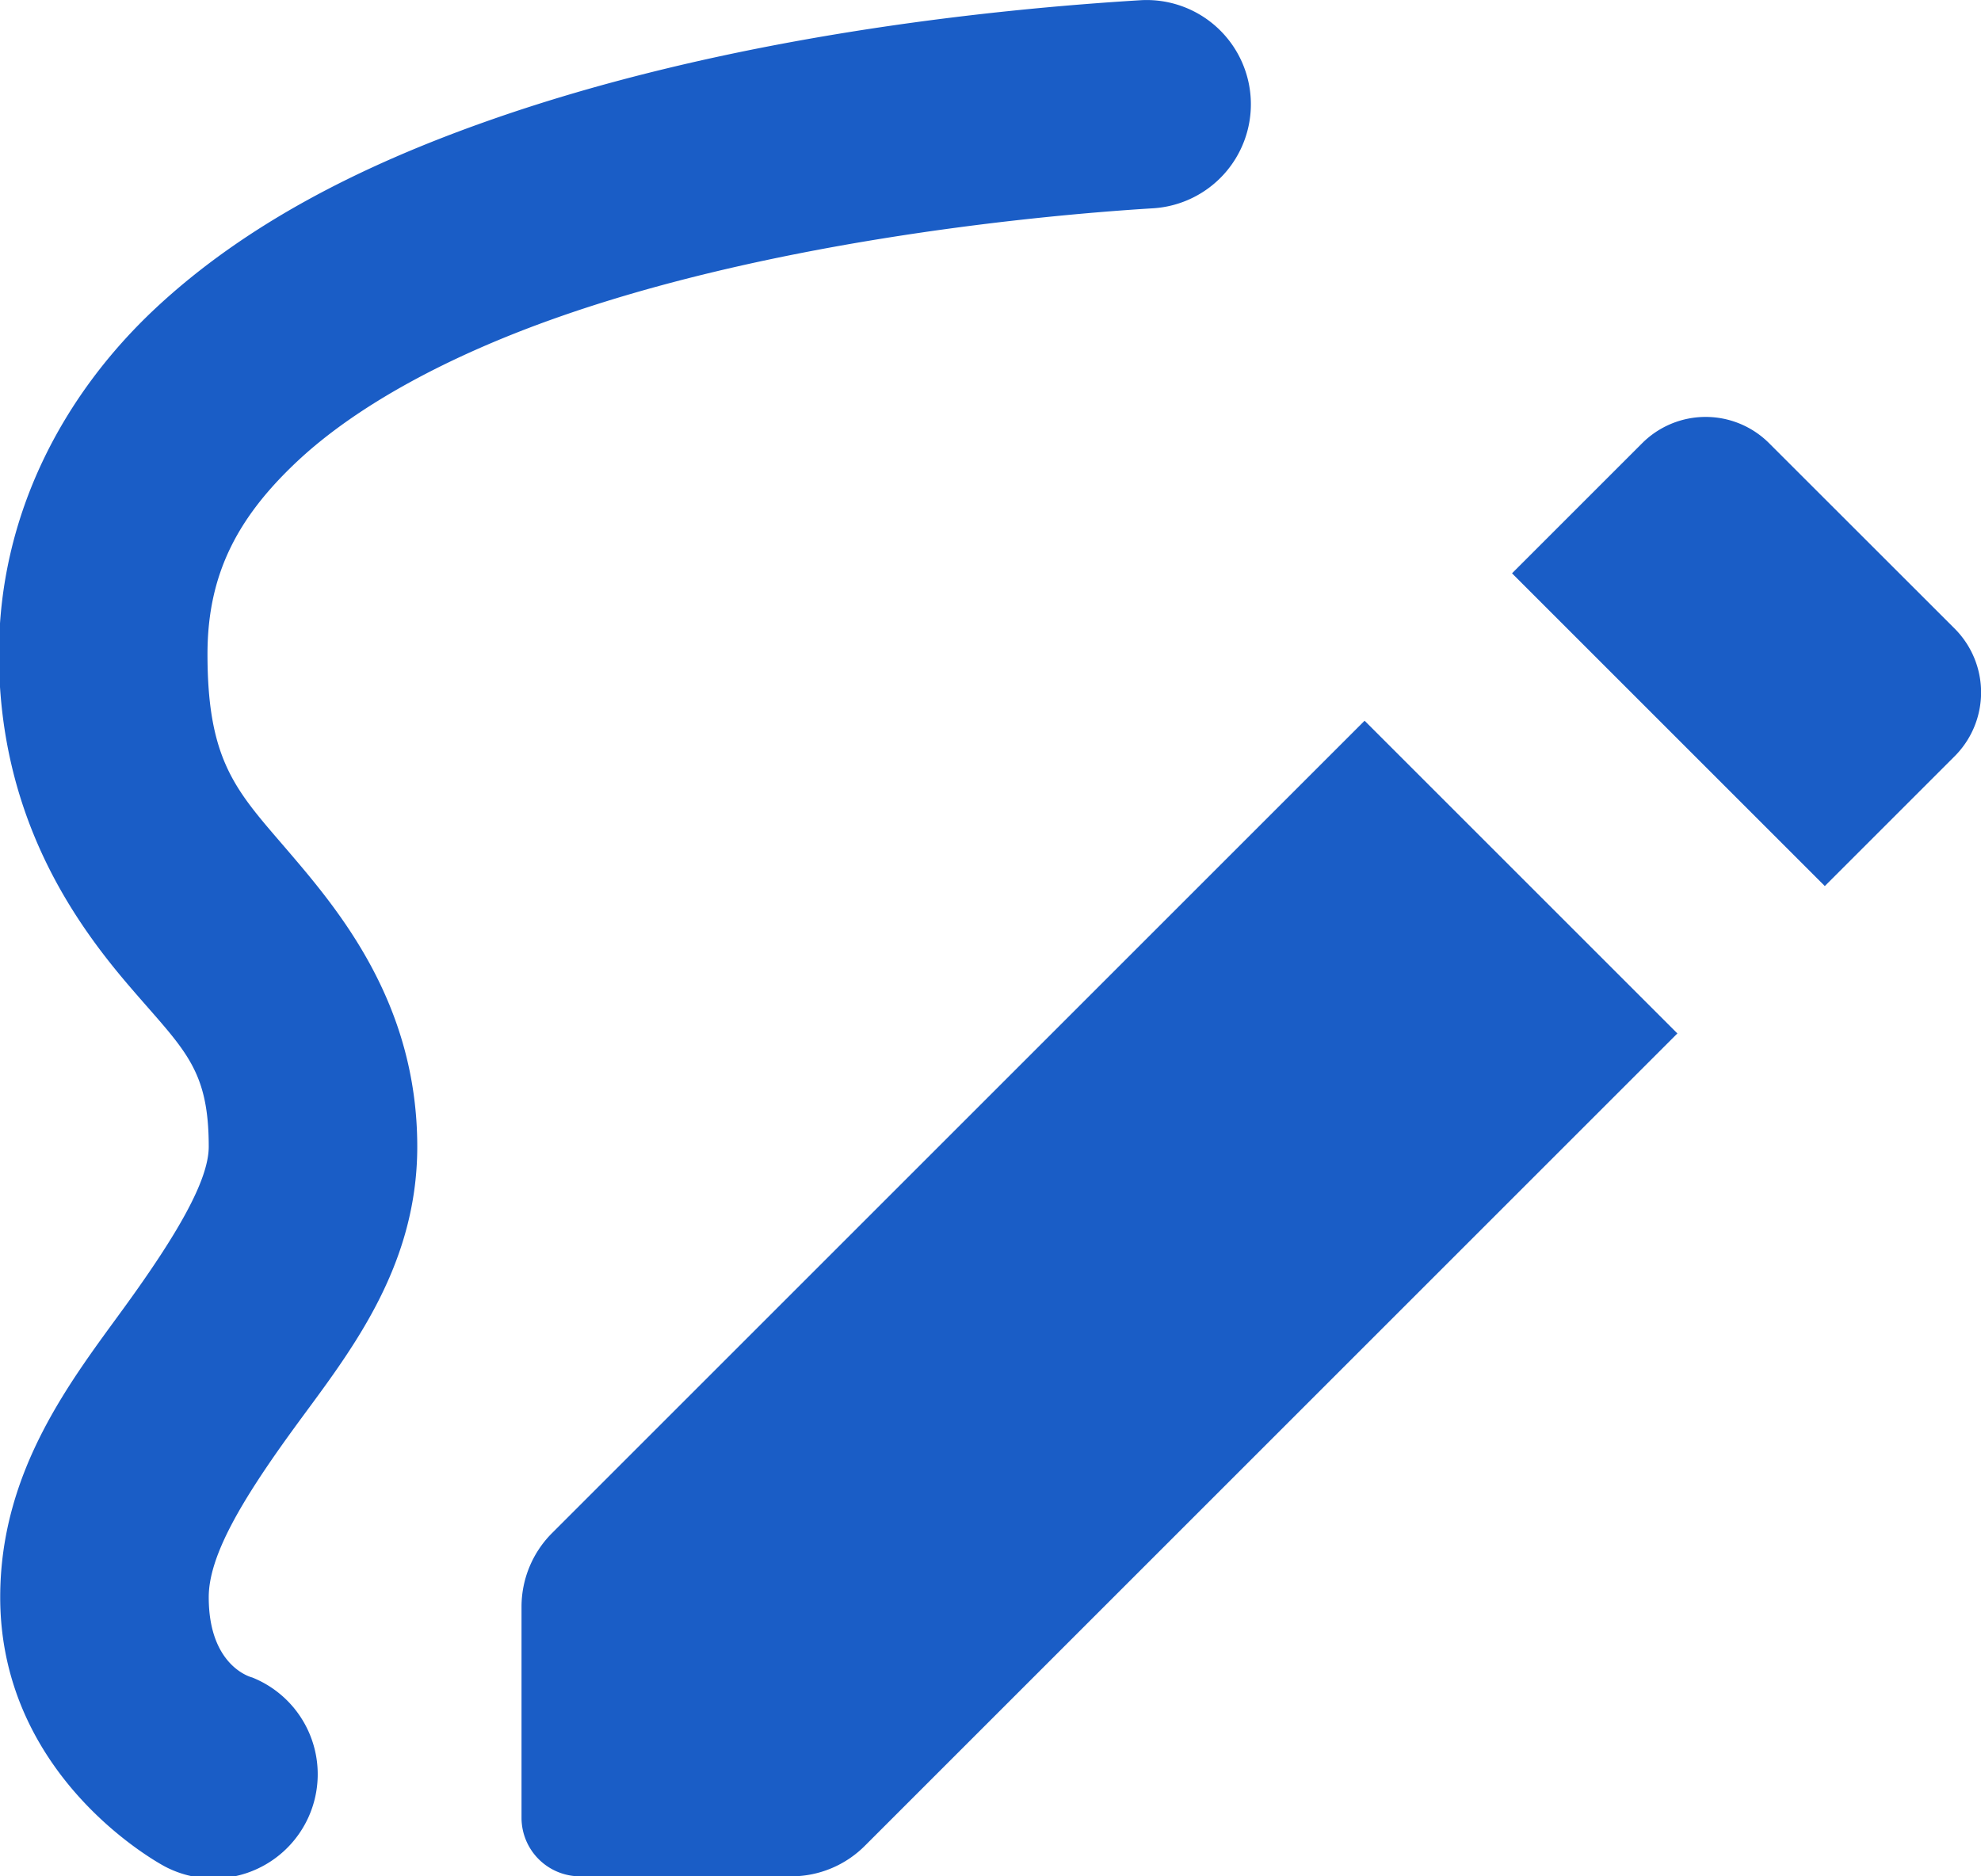 <svg xmlns="http://www.w3.org/2000/svg" width="19" height="18" viewBox="0 0 19 18"><g><g><path fill="#1a5dc6" d="M16.088 9.914l-7.793 7.793a.997.997 0 0 1-.707.293H5.564a.562.562 0 0 1-.562-.562v-2.024a1 1 0 0 1 .293-.707l7.793-7.793zm.882-5.66l1.778 1.777a.866.866 0 0 1 0 1.223L17.502 8.5l-3-3 1.246-1.246a.861.861 0 0 1 1.222 0zM11.997.974a1 1 0 0 1-.935 1.024c-1.303.08-3.746.347-5.748 1.059-1 .355-1.88.824-2.457 1.363-.576.539-.867 1.085-.867 1.855 0 1.041.283 1.317.766 1.881.482.564 1.246 1.457 1.246 2.844 0 1.2-.695 2.03-1.192 2.715-.497.684-.808 1.214-.808 1.607 0 .672.416.77.416.77a1 1 0 1 1-.832 1.816s-1.584-.82-1.584-2.586c0-1.22.688-2.088 1.191-2.781.503-.693.809-1.217.809-1.541 0-.763-.243-.933-.766-1.545C.713 8.844-.01 7.832-.01 6.275c0-1.345.623-2.495 1.5-3.316.877-.82 1.991-1.374 3.154-1.787C6.97.345 9.532.088 10.941.002a1 1 0 0 1 1.056.972z"/></g></g></svg>
